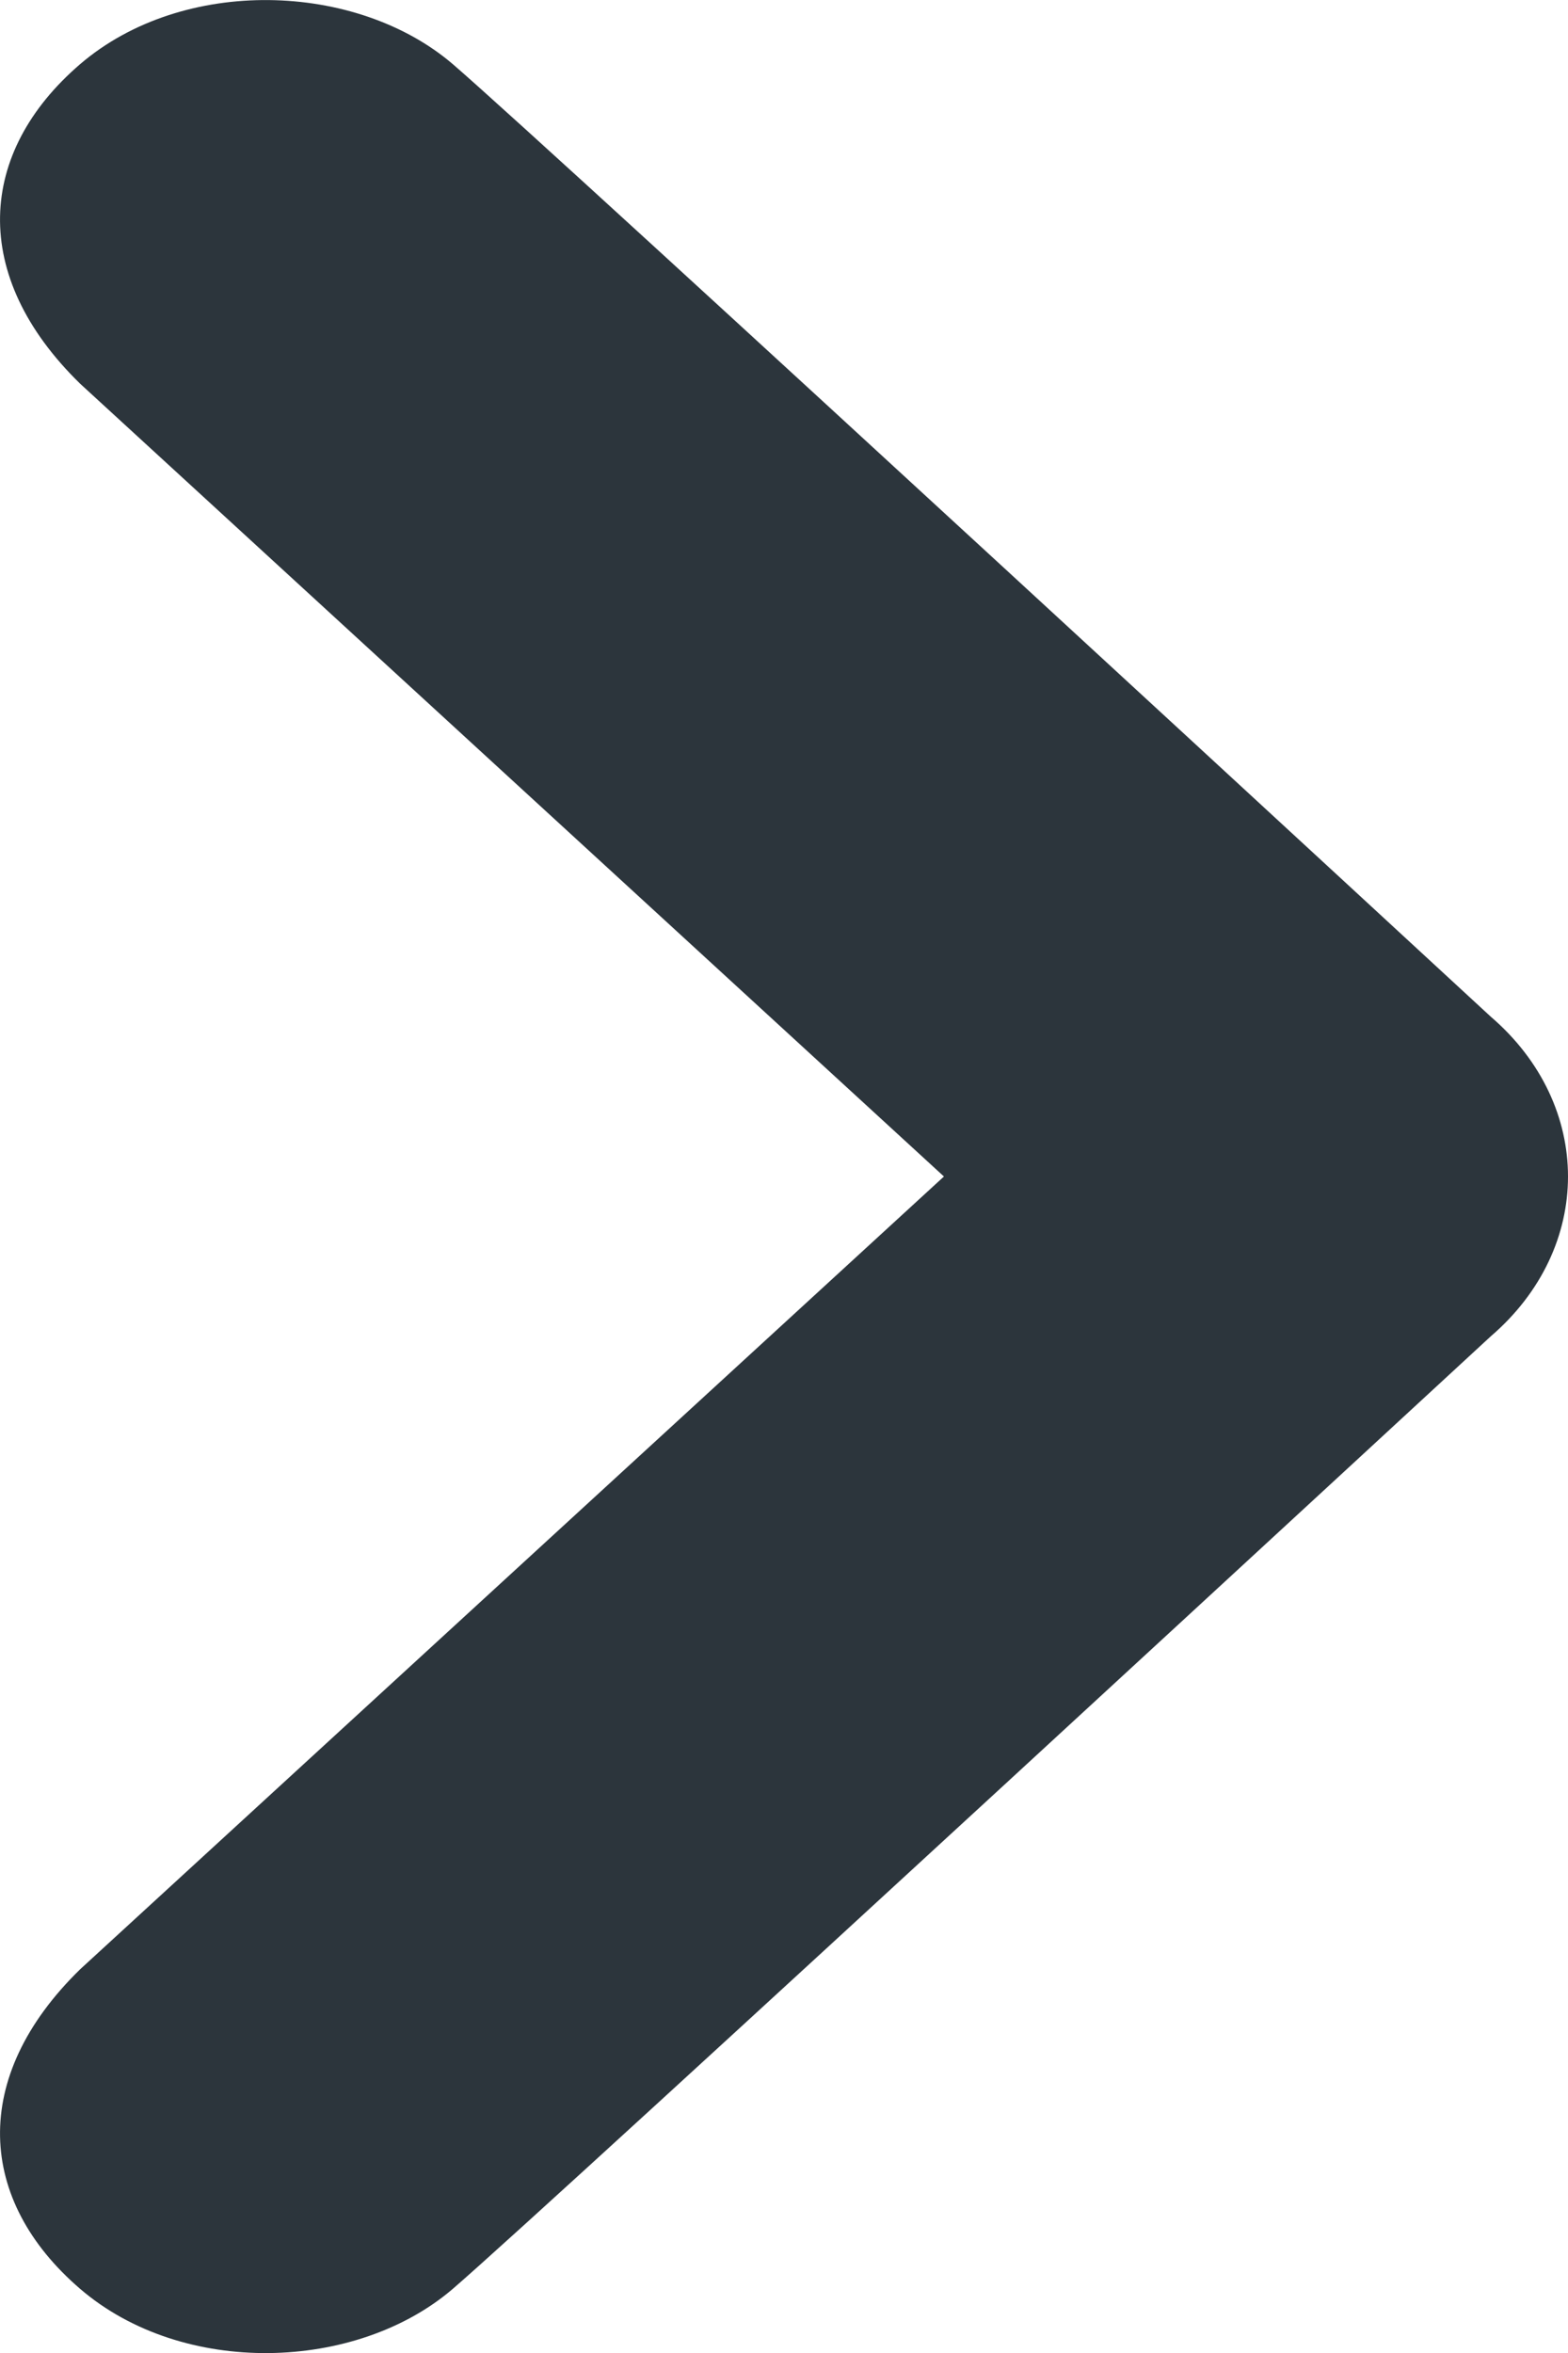<?xml version="1.0" encoding="utf-8"?>
<!-- Generator: Adobe Illustrator 17.0.0, SVG Export Plug-In . SVG Version: 6.00 Build 0)  -->
<!DOCTYPE svg PUBLIC "-//W3C//DTD SVG 1.1//EN" "http://www.w3.org/Graphics/SVG/1.1/DTD/svg11.dtd">
<svg version="1.1" id="Calque_1" xmlns:sketch="http://www.bohemiancoding.com/sketch/ns"
	 xmlns="http://www.w3.org/2000/svg" xmlns:xlink="http://www.w3.org/1999/xlink" x="0px" y="0px" width="8px" height="12px"
	 viewBox="0 0 8 12" enable-background="new 0 0 8 12" xml:space="preserve">
<title>Untitled</title>
<description>Created with Sketch (http://www.bohemiancoding.com/sketch)</description>
<g id="Page-1" sketch:type="MSPage">
	<path id="Shape" sketch:type="MSShapeGroup" fill="#2C353C" d="M2.31,0.327c0.491,0.422,5.296,4.858,5.296,4.858
		C7.868,5.41,8,5.705,8,6S7.868,6.59,7.606,6.815c0,0-4.805,4.436-5.296,4.858c-0.492,0.422-1.376,0.451-1.901,0
		c-0.524-0.45-0.566-1.078,0-1.63L4.816,6L0.409,1.957c-0.566-0.552-0.524-1.18,0-1.63C0.934-0.123,1.818-0.094,2.31,0.327
		C2.31,0.327,1.818-0.094,2.31,0.327L2.31,0.327L2.31,0.327z"/>
</g>
</svg>
